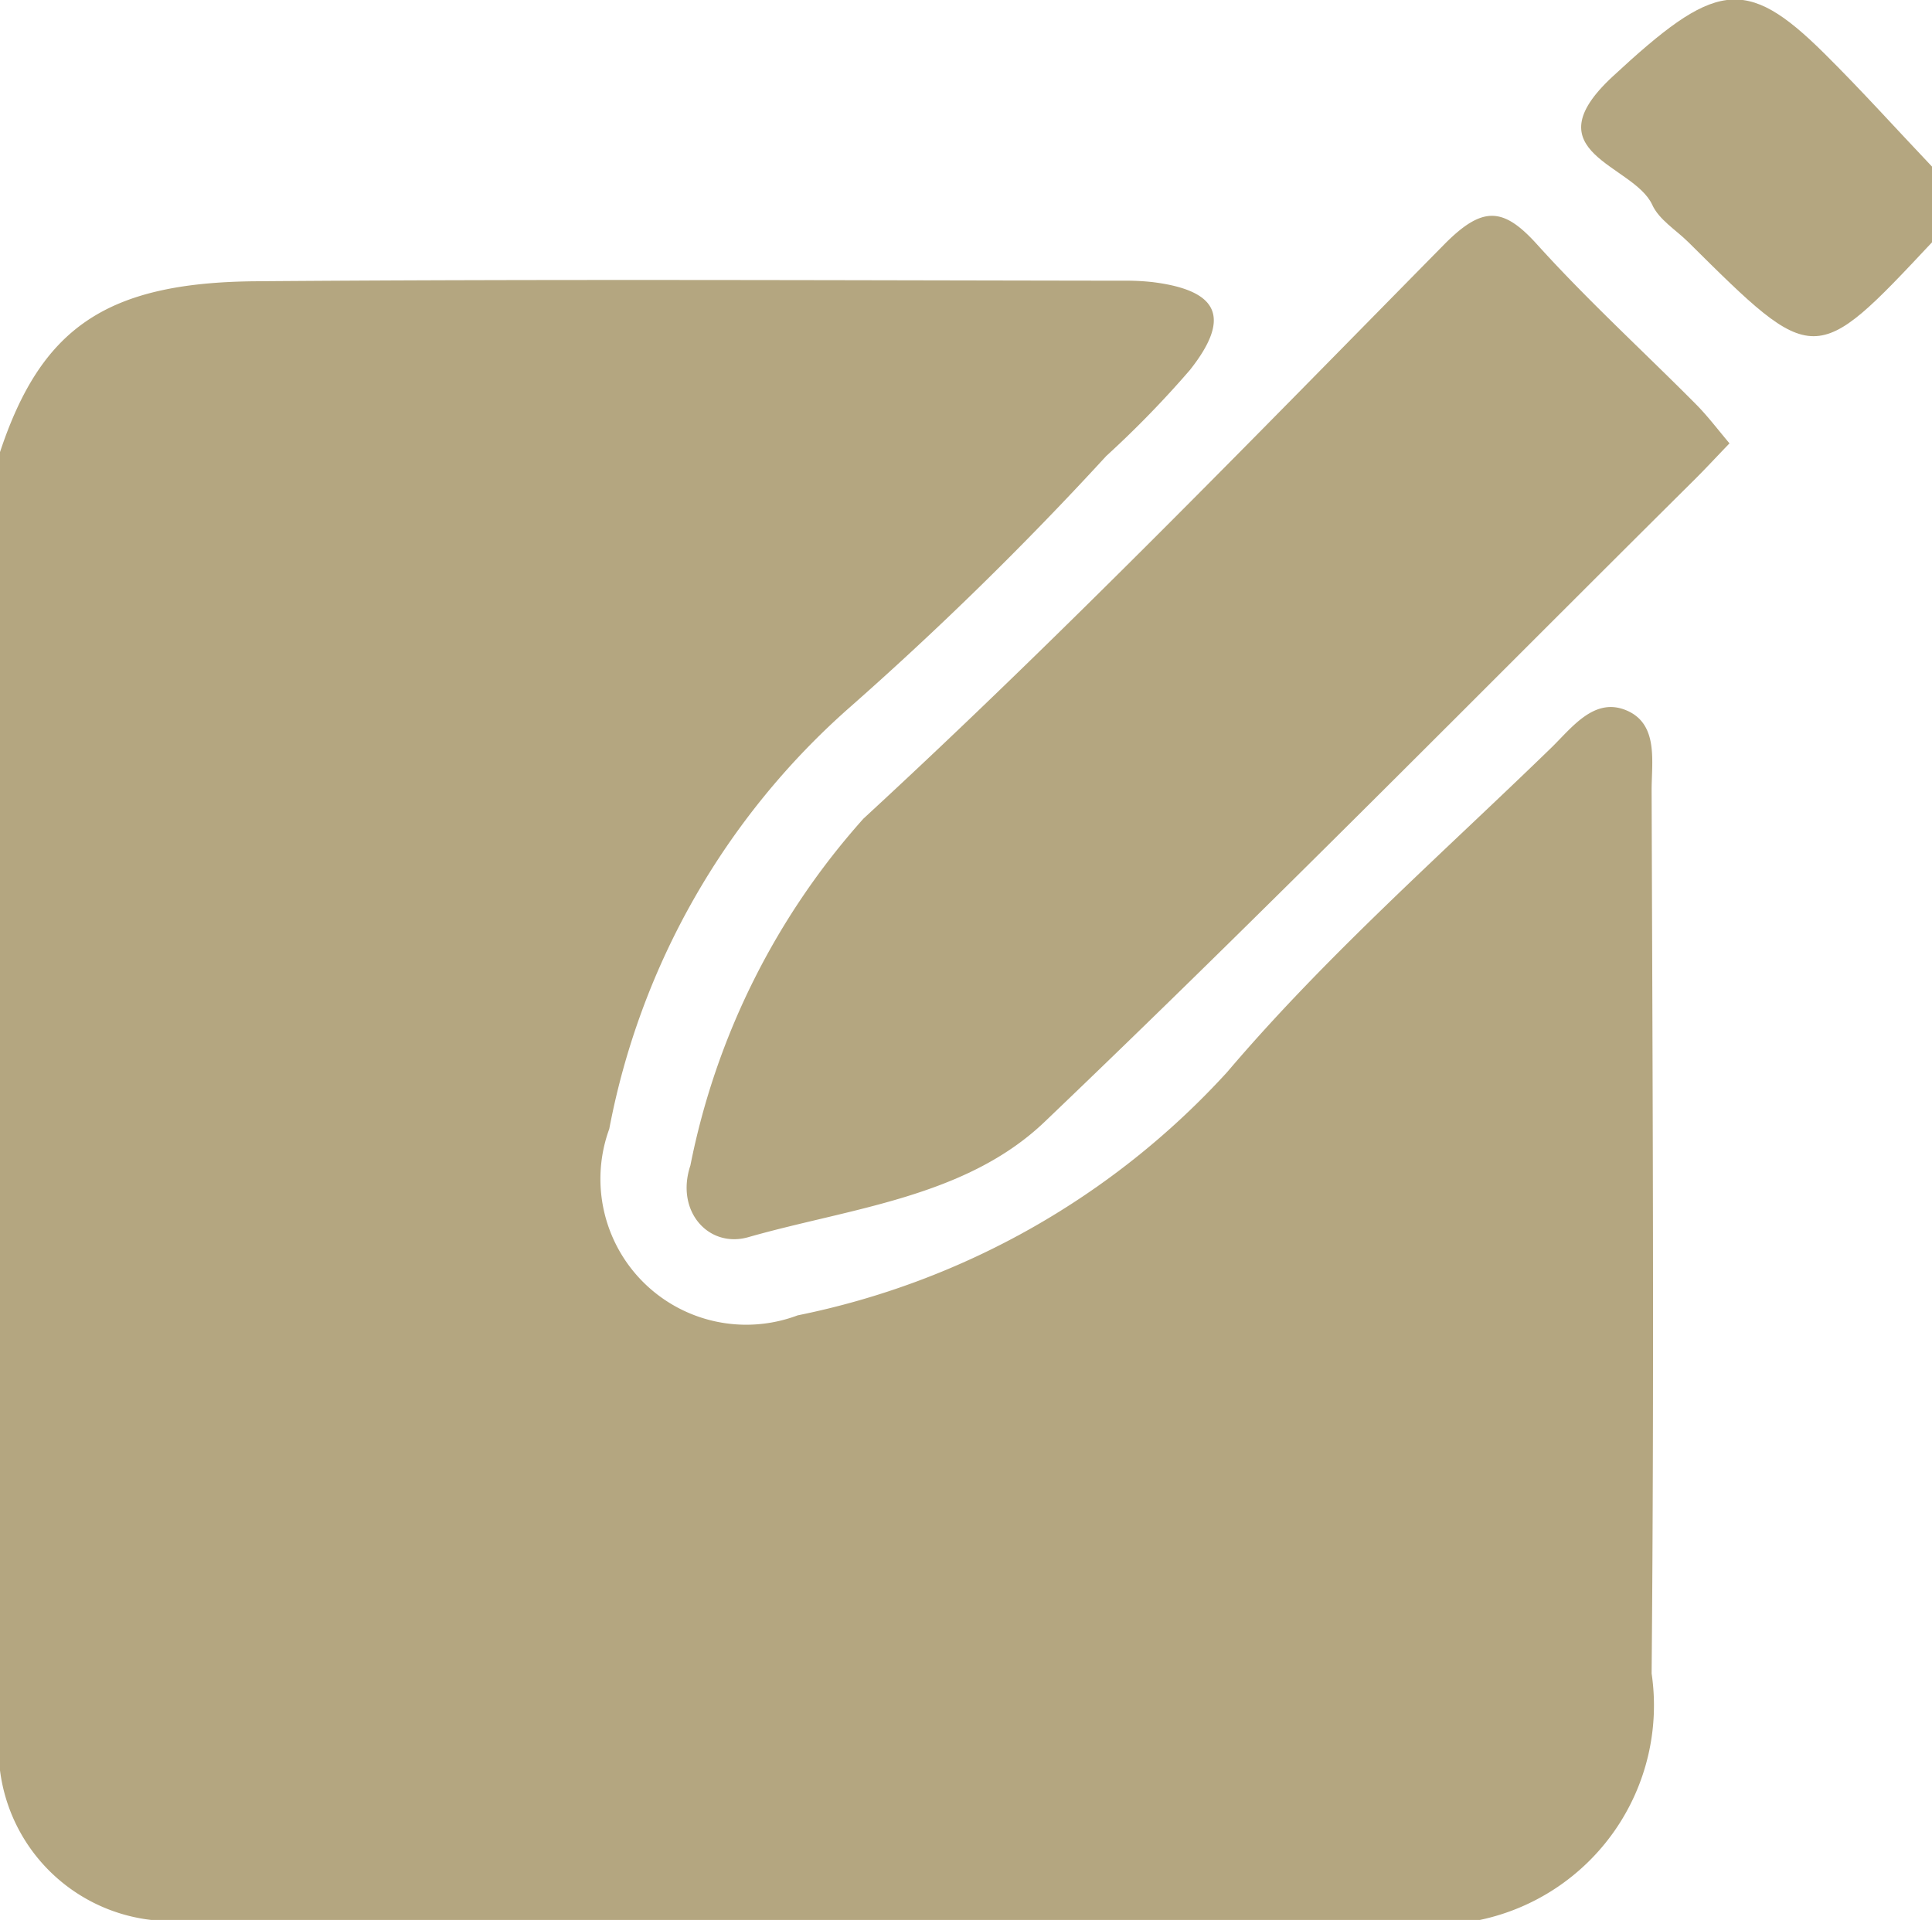 <svg id="Group_1033" data-name="Group 1033" xmlns="http://www.w3.org/2000/svg" xmlns:xlink="http://www.w3.org/1999/xlink" width="20.431" height="20.311" viewBox="0 0 20.431 20.311">
  <defs>
    <clipPath id="clip-path">
      <rect id="Rectangle_1722" data-name="Rectangle 1722" width="20.431" height="20.311" fill="none"/>
    </clipPath>
  </defs>
  <g id="Group_590" data-name="Group 590" clip-path="url(#clip-path)">
    <path id="Path_5624" data-name="Path 5624" d="M0,71.178V57.234c.435-1.311,1.119-1.794,2.706-1.807,3.055-.024,6.111-.01,9.166-.006a2.594,2.594,0,0,1,.318.015c.7.088.831.376.394.929a10.692,10.692,0,0,1-.885.91,35.938,35.938,0,0,1-2.721,2.666,7.908,7.908,0,0,0-2.535,4.452,1.542,1.542,0,0,0,1.992,1.972,8.4,8.4,0,0,0,4.543-2.574c1.041-1.225,2.263-2.3,3.422-3.425.22-.213.457-.545.8-.4s.265.545.266.851c.01,3.112.028,6.224,0,9.336a2.319,2.319,0,0,1-1.817,2.607H1.6A1.823,1.823,0,0,1,0,71.178" transform="translate(0 -52.452)" fill="#b4a680"/>
    <path id="Path_5625" data-name="Path 5625" d="M316.531,2.563c-1.241,1.324-1.241,1.324-2.575,0-.132-.131-.313-.239-.385-.4-.2-.426-1.285-.546-.42-1.351,1.078-1,1.4-1.081,2.238-.25.393.389.762.8,1.142,1.2Z" transform="translate(-296.1 0)" fill="#b4a680"/>
    <path id="Path_5626" data-name="Path 5626" d="M146.852,45.079c-.135.14-.242.256-.354.368-2.291,2.275-4.554,4.578-6.888,6.808-.837.8-2.056.912-3.134,1.22-.417.119-.774-.272-.612-.759a7.766,7.766,0,0,1,1.83-3.668c2.12-1.954,4.128-4.03,6.152-6.084.4-.4.617-.383.974.013.531.588,1.119,1.125,1.678,1.688.125.126.233.27.355.414" transform="translate(-128.563 -40.389)" fill="#b4a680"/>
  </g>
</svg>
